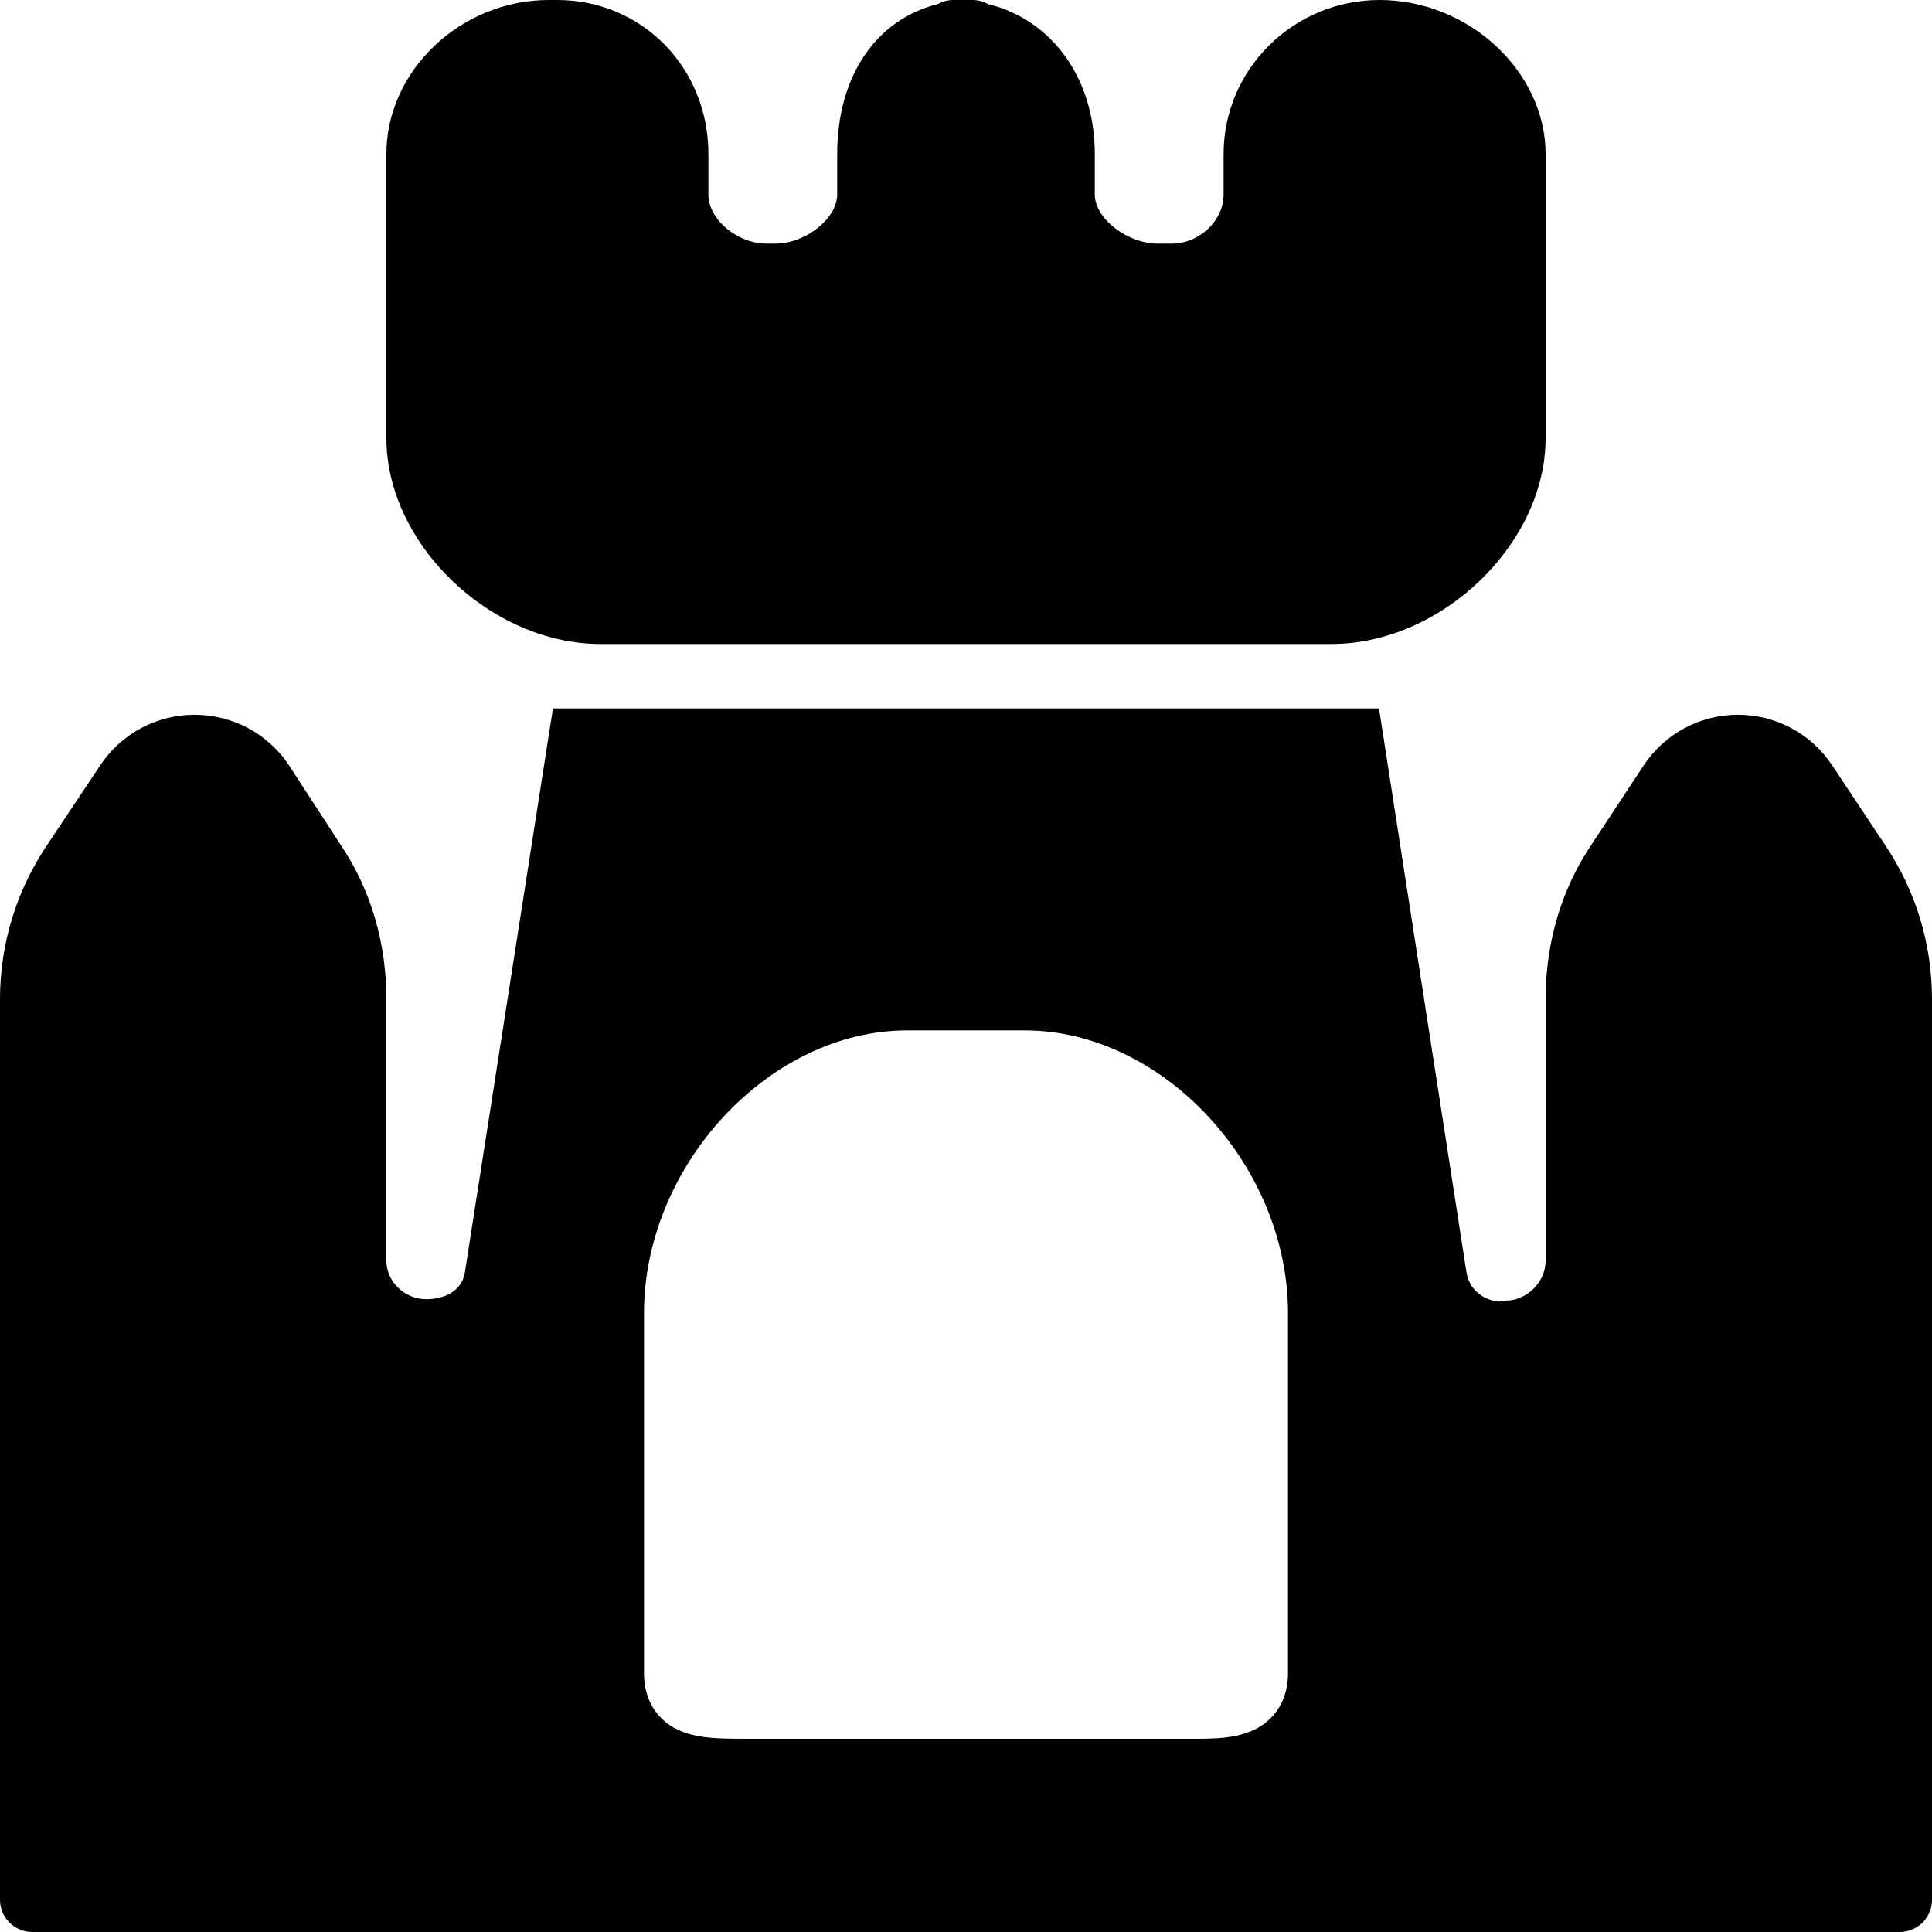 <?xml version="1.0" encoding="iso-8859-1"?>
<!-- Generator: Adobe Illustrator 19.2.1, SVG Export Plug-In . SVG Version: 6.00 Build 0)  -->
<svg version="1.1" xmlns="http://www.w3.org/2000/svg" xmlns:xlink="http://www.w3.org/1999/xlink" x="0px" y="0px"
	 viewBox="0 0 30 30" style="enable-background:new 0 0 30 30;" xml:space="preserve">
<g id="Sun_Light">
</g>
<g id="Sunglasses">
</g>
<g id="T-Shirt_1">
</g>
<g id="T-Shirt_2">
</g>
<g id="Mini_Dress">
</g>
<g id="Flip-Flops">
</g>
<g id="Temperature">
</g>
<g id="Hot_Temperature">
</g>
<g id="Ice_Lolly">
</g>
<g id="Icecream">
</g>
<g id="Limonade_1">
</g>
<g id="Limonade_2">
</g>
<g id="Hat">
</g>
<g id="Straw_Hat">
</g>
<g id="Deckchair">
</g>
<g id="Sunshade">
</g>
<g id="Suncream">
</g>
<g id="Suntan_Oil">
</g>
<g id="Swimming_Trunks">
</g>
<g id="Bikini">
</g>
<g id="Pool">
</g>
<g id="Pool_Ladder">
</g>
<g id="Grill">
</g>
<g id="Kite_1">
</g>
<g id="Kite_2">
</g>
<g id="Badminton">
</g>
<g id="Cooler">
</g>
<g id="Strand_Bag">
</g>
<g id="Towel">
</g>
<g id="Strand_Ball">
</g>
<g id="Beach_Sign">
</g>
<g id="Toos">
</g>
<g id="Bucket">
</g>
<g id="Sand_Castle">
	<g>
		<path d="M9.326,10h11.348C22.384,10,24,8.447,24,6.804V2.391C24,1.117,22.812,0,21.424,0C20.087,0,19,1.073,19,2.391v0.631
			c0,0.405-0.376,0.761-0.805,0.761h-0.217C17.503,3.783,17,3.392,17,3.022V2.391c0-1.182-0.672-2.087-1.659-2.328
			C15.27,0.023,15.186,0,15.098,0h-0.293c-0.089,0-0.172,0.023-0.245,0.064C13.608,0.301,13,1.177,13,2.391v0.631
			c0,0.37-0.492,0.761-0.957,0.761h-0.141C11.447,3.783,11,3.406,11,3.022V2.391C11,1.05,9.969,0,8.652,0h-0.13
			C7.155,0,6,1.095,6,2.391v4.413C6,8.447,7.617,10,9.326,10z"/>
		<path d="M29.284,13.14l-0.835-1.257c-0.327-0.491-0.874-0.784-1.462-0.784c-0.589,0-1.136,0.293-1.465,0.787l-0.825,1.253
			C24.241,13.824,24,14.646,24,15.515v4.063c0,0.329-0.289,0.617-0.618,0.617c-0.038,0-0.076,0.006-0.115,0.017
			c-0.263-0.033-0.458-0.209-0.496-0.457L21.413,11H8.586l-1.367,8.755c-0.048,0.309-0.341,0.419-0.6,0.419
			C6.283,20.174,6,19.901,6,19.578v-4.063c0-0.87-0.241-1.691-0.694-2.371l-0.819-1.261c-0.327-0.491-0.875-0.784-1.465-0.784
			c-0.59,0-1.138,0.293-1.465,0.784l-0.837,1.256C0.249,13.846,0,14.667,0,15.515V29.5C0,29.776,0.224,30,0.5,30h29
			c0.276,0,0.5-0.224,0.5-0.5V15.515C30,14.665,29.752,13.843,29.284,13.14z M20,25.979c0,0.358-0.146,0.579-0.27,0.702
			C19.428,26.983,18.98,27,18.572,27c-0.026,0-0.053,0-0.078,0h-6.907c-0.507-0.001-0.995,0.003-1.318-0.319
			C10.146,26.559,10,26.337,10,25.979v-5.587C10,18.093,11.948,16,14.087,16h1.826C18.052,16,20,18.093,20,20.392V25.979z"/>
	</g>
</g>
<g id="Shell_1">
</g>
<g id="Shell_2">
</g>
<g id="Surf_Board">
</g>
<g id="Float">
</g>
<g id="Vacation_Photo">
</g>
<g id="Summer_Time">
</g>
<g id="Boat">
</g>
<g id="Lifebuoy">
</g>
<g id="Lighthouse">
</g>
<g id="Sunset">
</g>
<g id="Dolphin">
</g>
<g id="Starfish">
</g>
<g id="Diving_Mask">
</g>
<g id="Sailboat">
</g>
<g id="Captin_Hat">
</g>
<g id="Eudder">
</g>
</svg>
